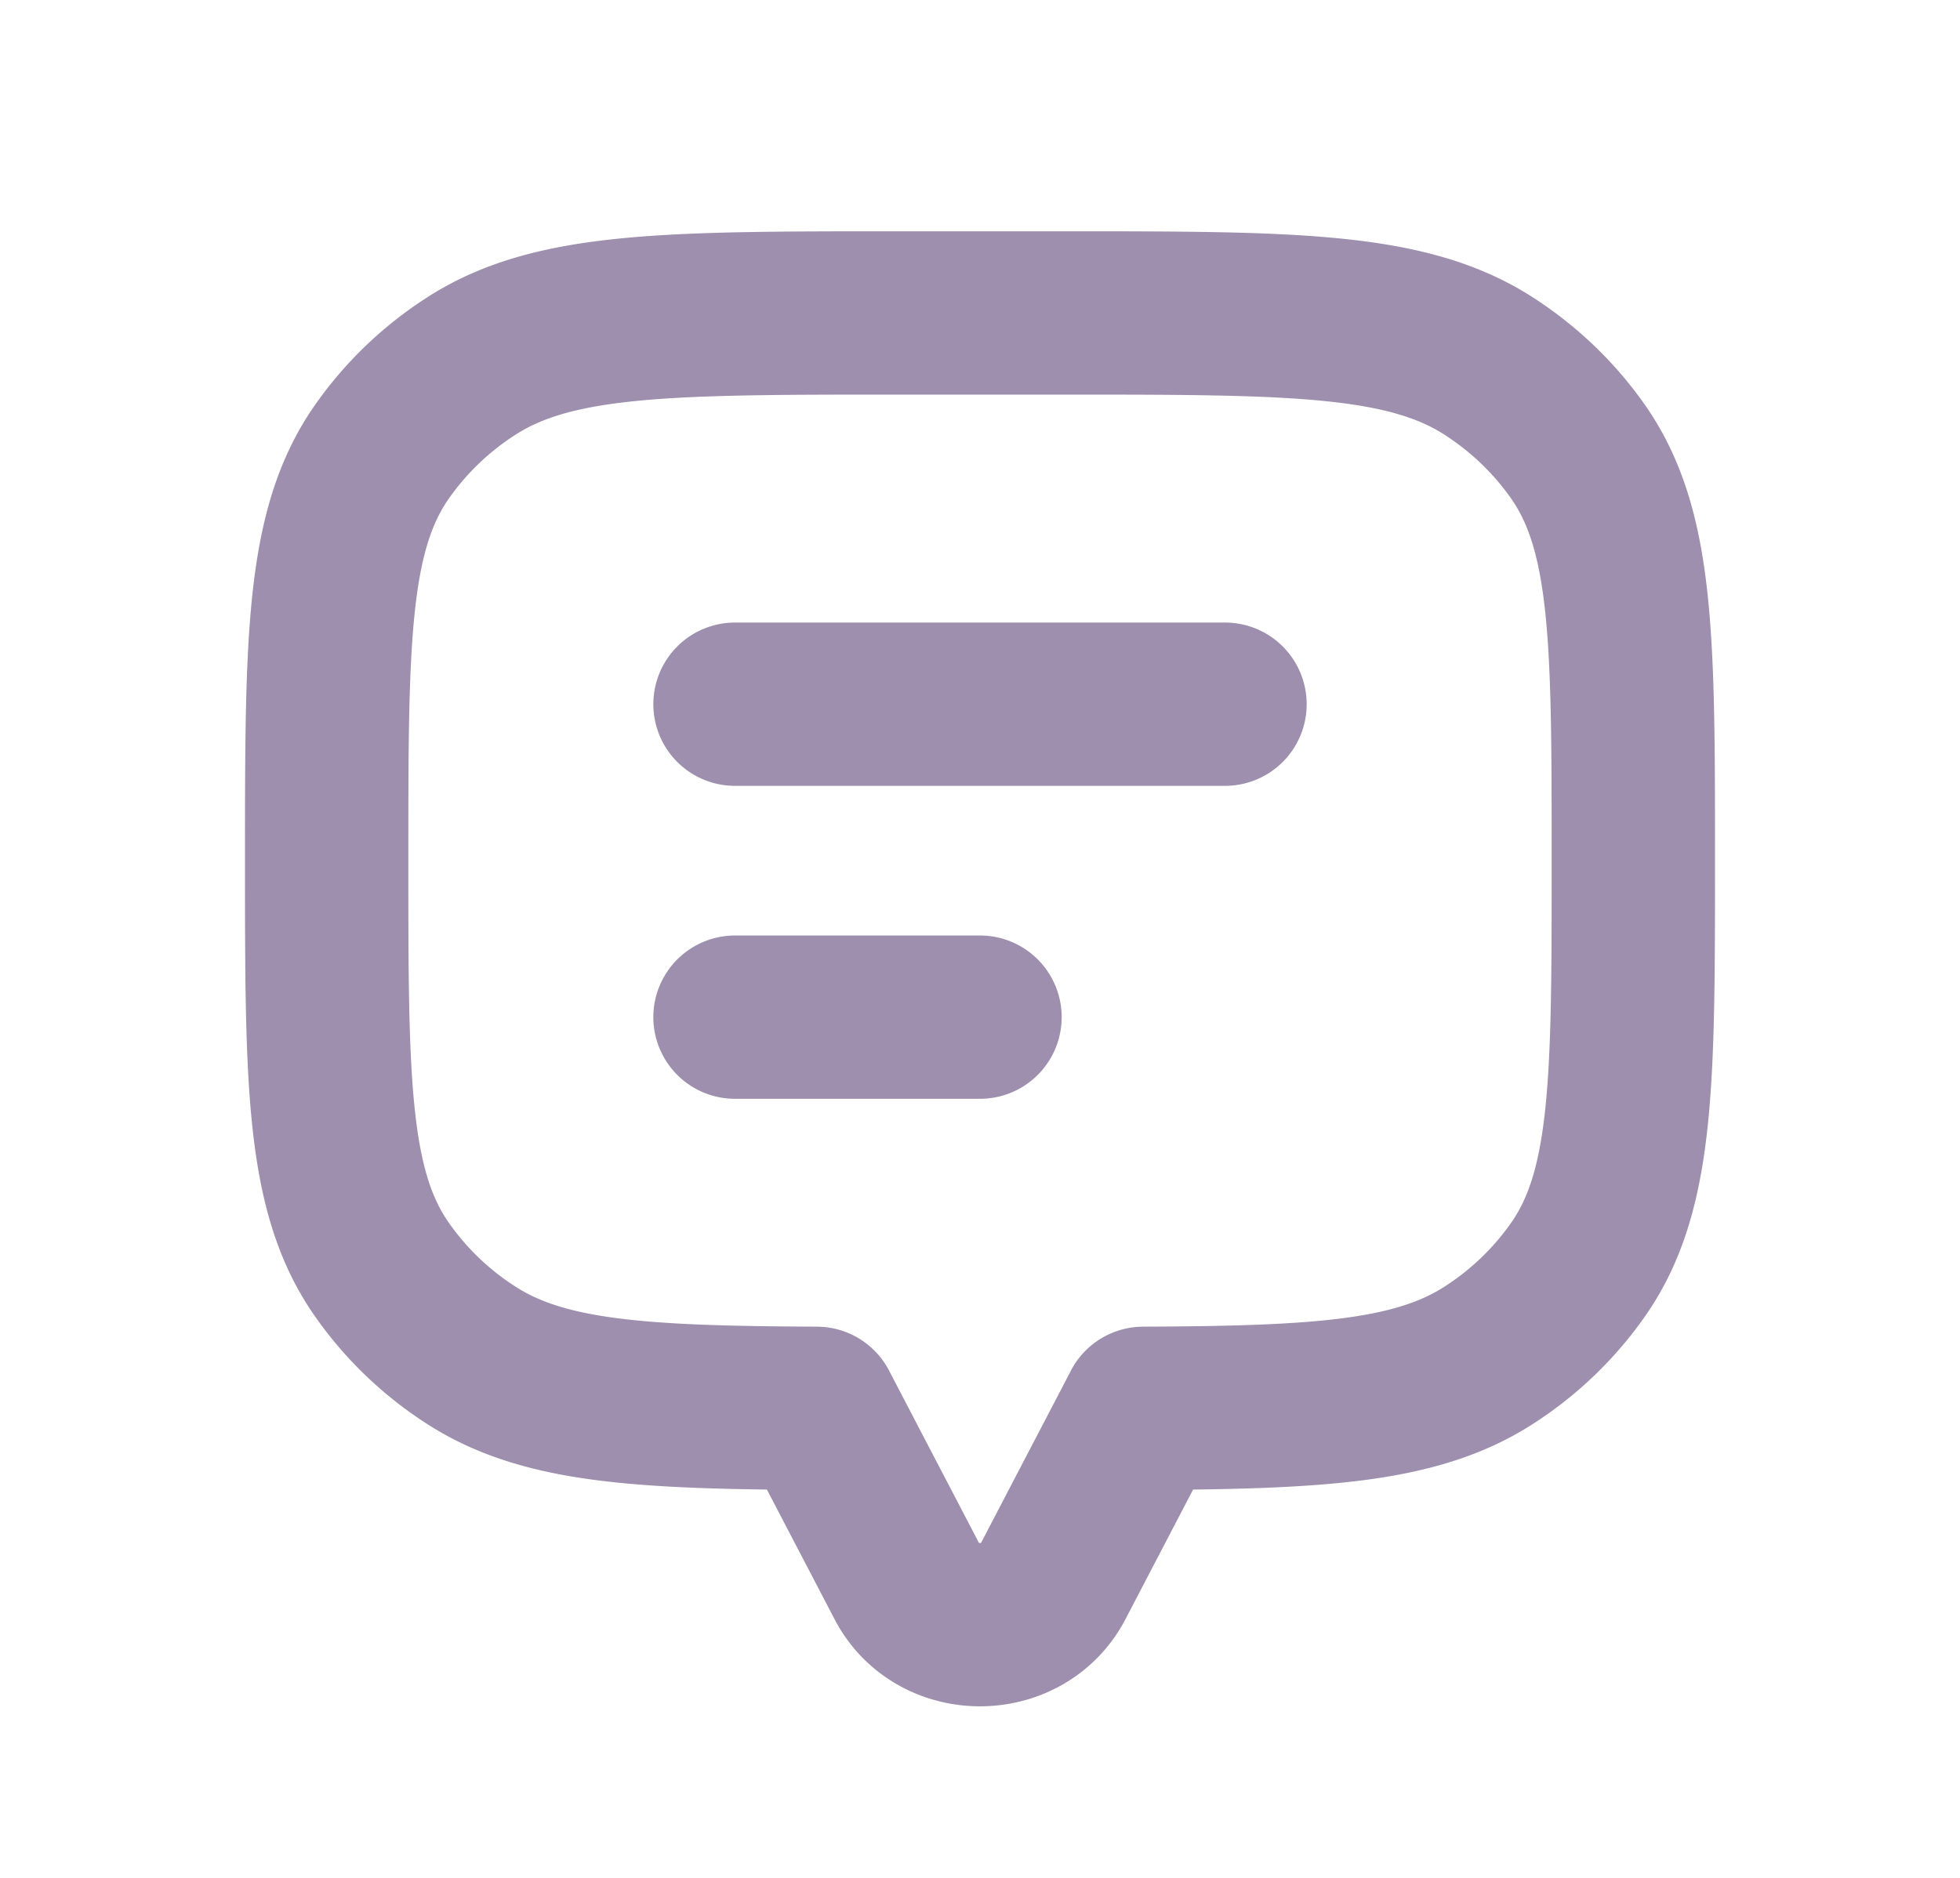 <svg xmlns="http://www.w3.org/2000/svg" width="24" height="23" fill="none" viewBox="0 0 24 23">
  <path stroke="#9D8FAD" stroke-linecap="round" stroke-linejoin="round" stroke-width="2" d="M19.326 5.537C20 6.504 20 7.85 20 10.542c0 2.692 0 4.037-.674 5.004a3.922 3.922 0 0 1-1.104 1.058c-.881.564-2.064.636-4.222.645v.001l-1.106 2.12c-.368.705-1.42.705-1.788 0L10 17.25v-.001c-2.158-.01-3.34-.08-4.222-.645a3.92 3.92 0 0 1-1.104-1.058C4 14.58 4 13.234 4 10.542c0-2.692 0-4.038.674-5.005a3.921 3.921 0 0 1 1.104-1.058C6.787 3.833 8.19 3.833 11 3.833h2c2.809 0 4.213 0 5.222.646.437.28.812.64 1.104 1.058ZM9 8.625h6m-6 3.833h3"/>
</svg>
